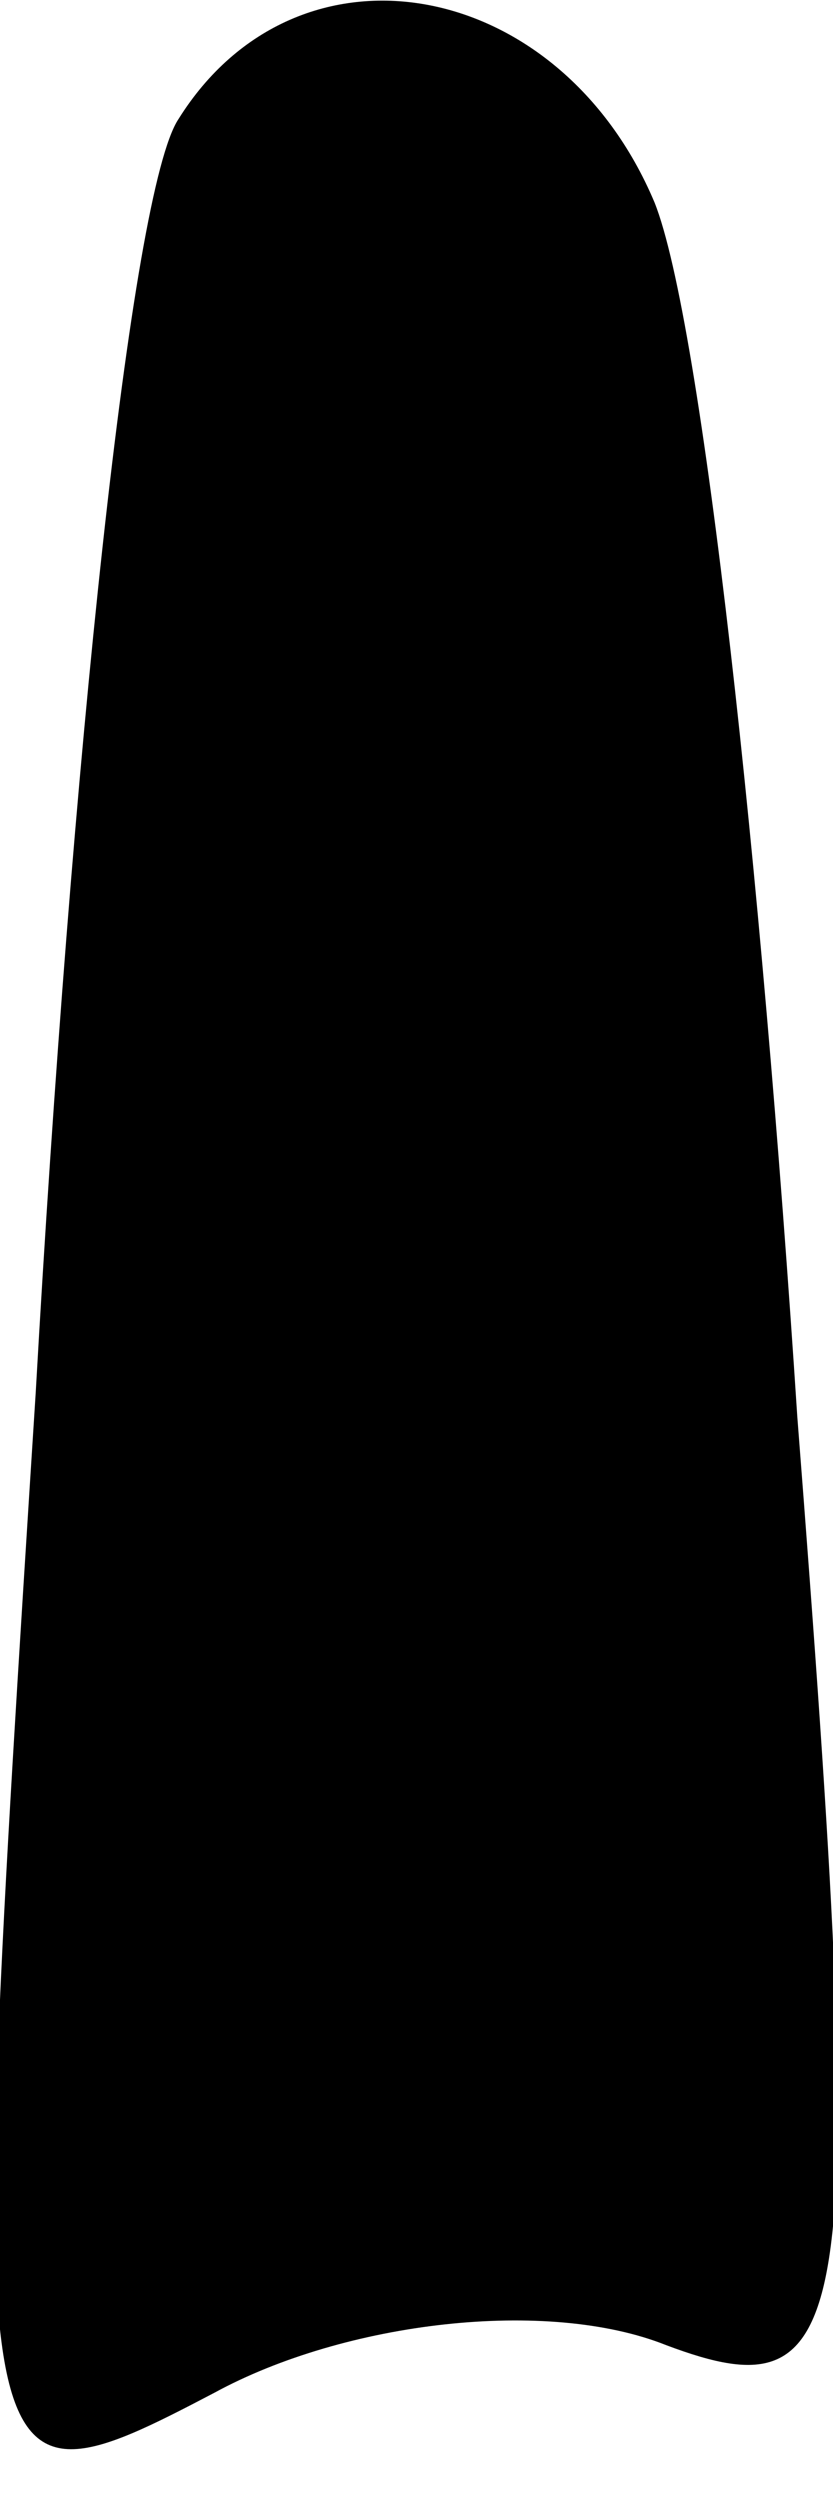 <?xml version="1.0" standalone="no"?>
<!DOCTYPE svg PUBLIC "-//W3C//DTD SVG 20010904//EN"
 "http://www.w3.org/TR/2001/REC-SVG-20010904/DTD/svg10.dtd">
<svg version="1.0" xmlns="http://www.w3.org/2000/svg"
 width="7pt" height="21pt" viewBox="0 0 7 21"
 preserveAspectRatio="xMidYMid meet">
<g transform="translate(0,21) scale(0.1,-0.1)"
fill="#000000" stroke="none">
<path fill="#000000" stroke="none" d="M15 200 c-4 -6 -9 -54 -12 -107 -6 -94
-6 -95 15 -84 11 6 28 8 38 4 16 -6 17 1 11 78 -3 46 -8 92 -12 102 -8 19 -30
23 -40 7z"/>
</g>
</svg>

